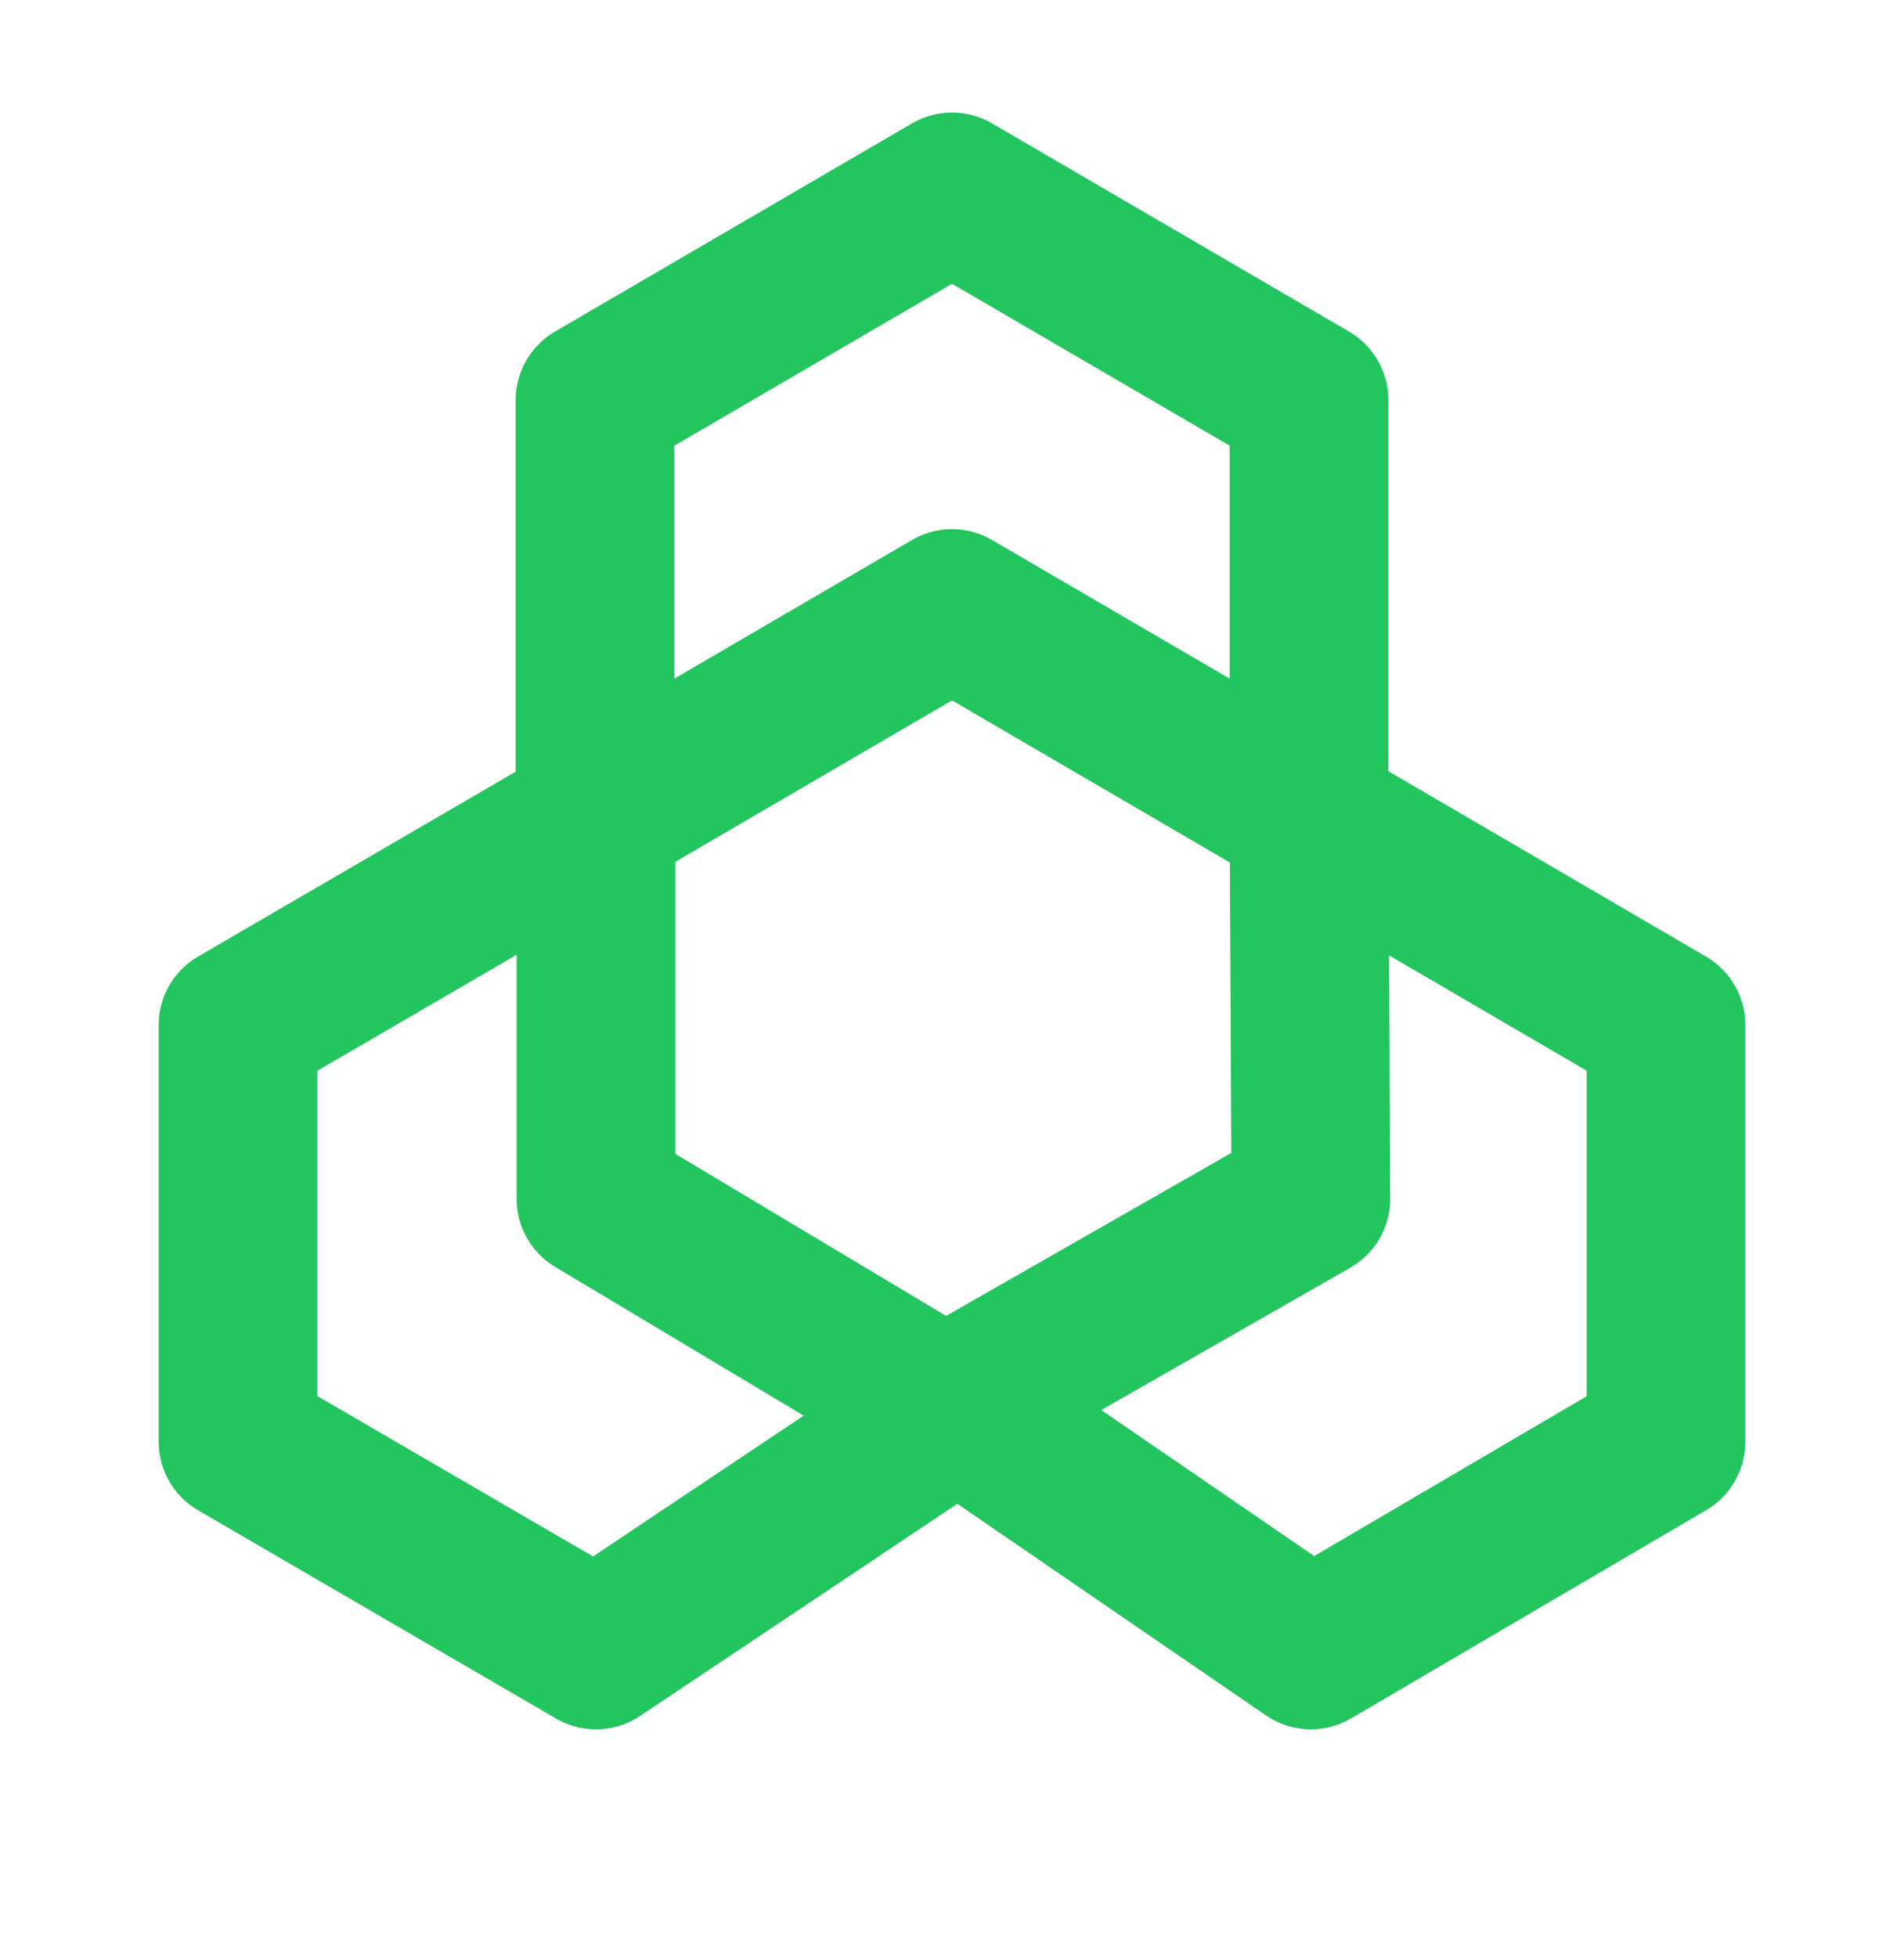 <svg width="36" height="37" viewBox="0 0 36 37" fill="none" xmlns="http://www.w3.org/2000/svg">
<path d="M31.5 27.253L31.5 19.378L24.75 15.44L24.785 22.662L18 26.539L24.785 31.19L31.5 27.253Z" stroke="#22C55E" stroke-width="3" stroke-linejoin="round"/>
<path d="M4.5 27.253L4.5 19.378L11.268 15.44L11.268 22.662L18 26.69L11.268 31.19L4.5 27.253Z" stroke="#22C55E" stroke-width="3" stroke-linejoin="round"/>
<path d="M18 3.628L24.75 7.563L24.75 15.44L18 11.503L11.25 15.44L11.25 7.563L18 3.628Z" stroke="#22C55E" stroke-width="3" stroke-linejoin="round"/>
</svg>
